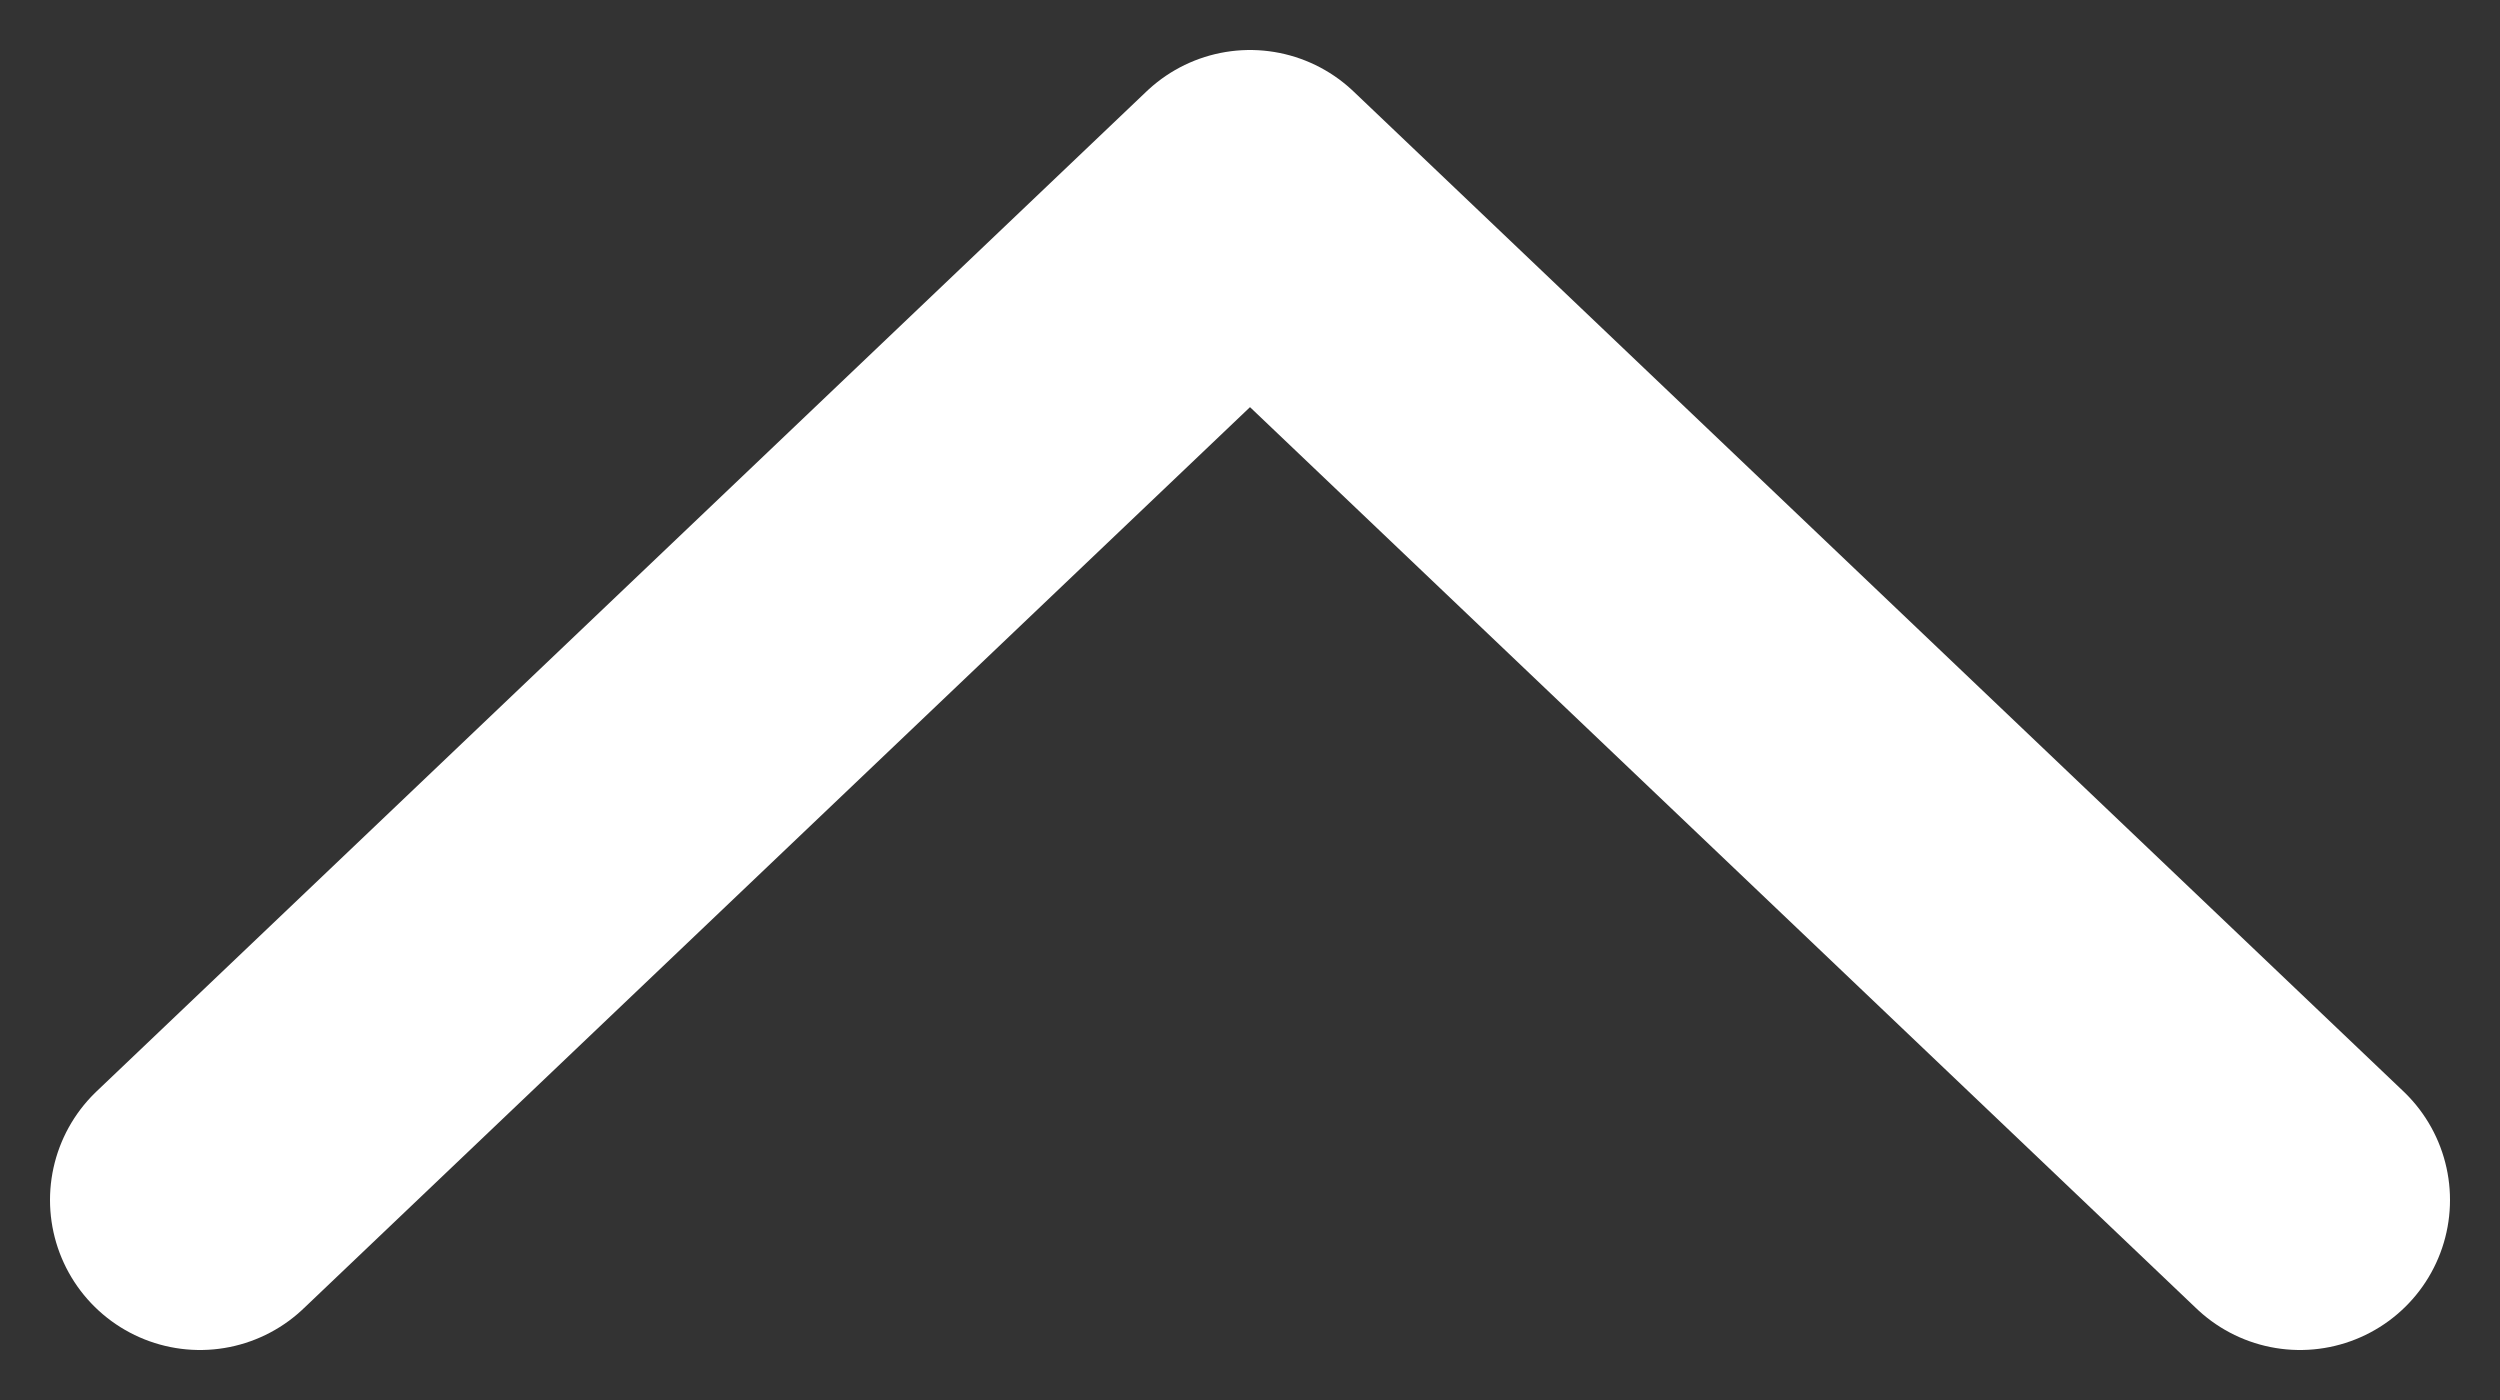 <svg width="25" height="14" viewBox="0 0 25 14" fill="none" xmlns="http://www.w3.org/2000/svg">
<rect x="0" y="0" width="25" height="14" fill="#333333" stroke="none"/>
<path d="M2 12L12.5 2L23 12" stroke="white" stroke-width="3" stroke-linecap="round" stroke-linejoin="round"/>
</svg>
